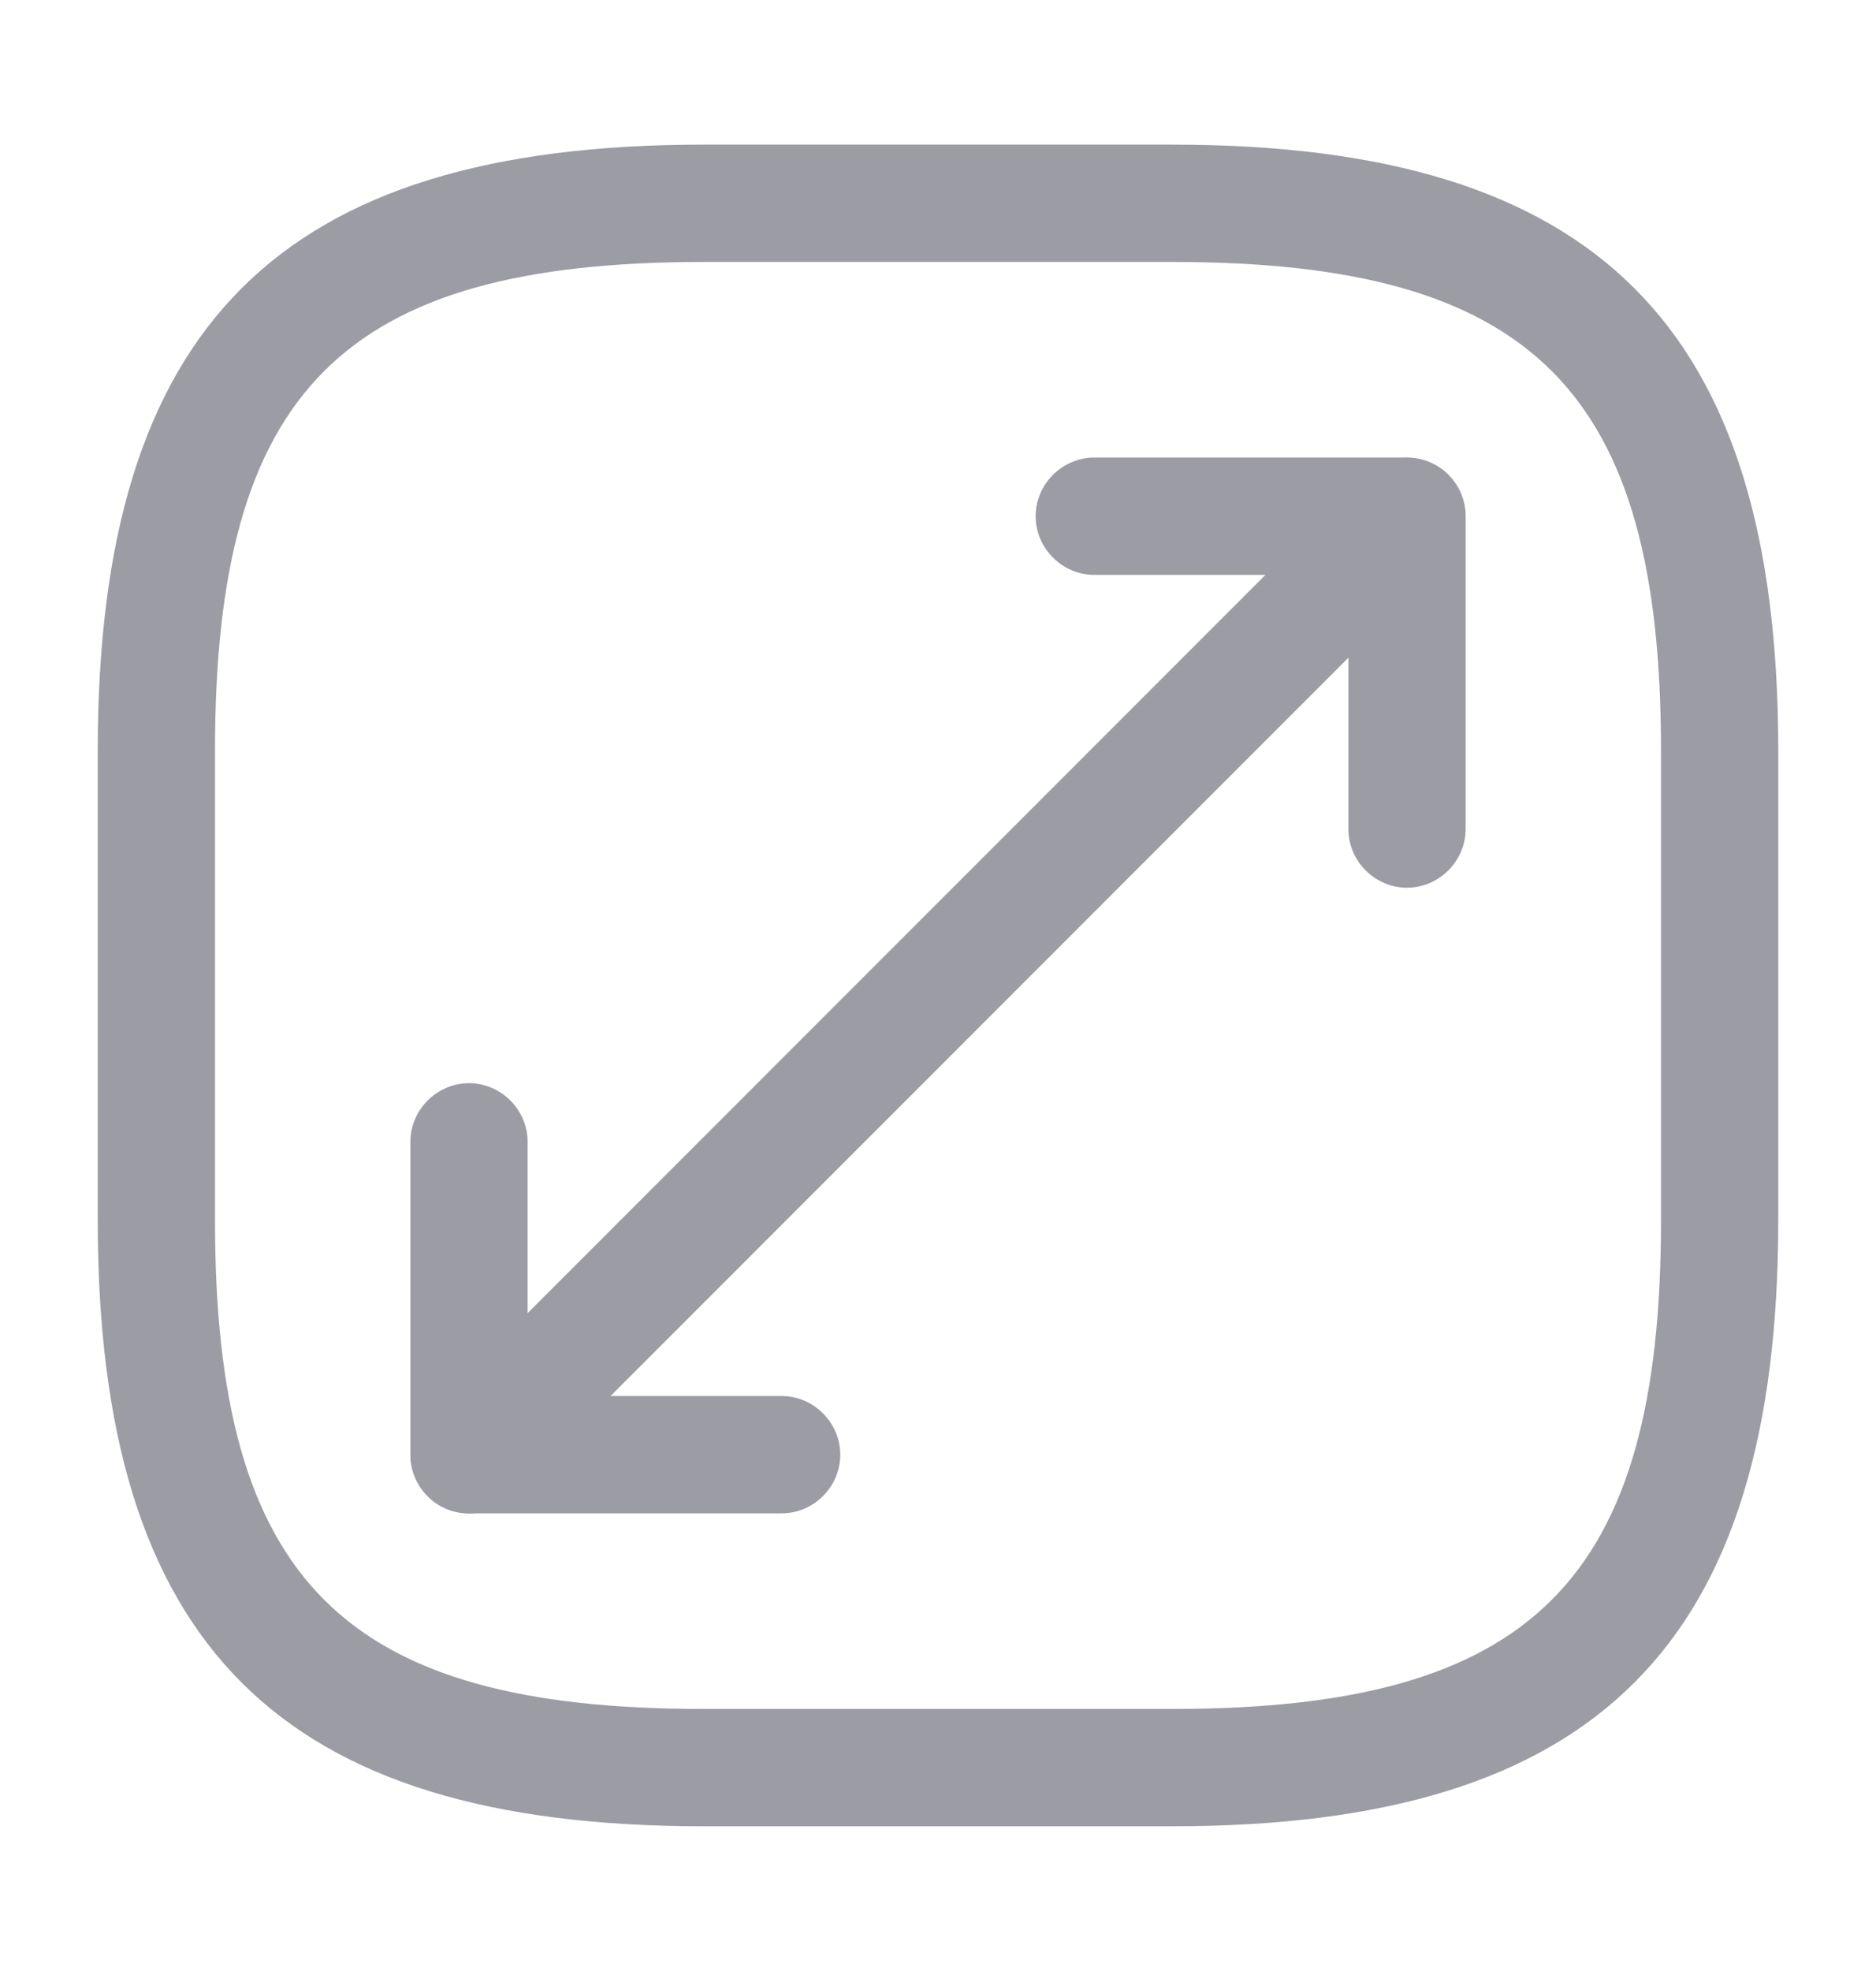 <svg width="20" height="21" viewBox="0 0 20 21" fill="none" xmlns="http://www.w3.org/2000/svg">
<path d="M12.5 19.458H7.5C2.975 19.458 1.042 17.524 1.042 12.999V7.999C1.042 3.474 2.975 1.541 7.5 1.541H12.5C17.025 1.541 18.958 3.474 18.958 7.999V12.999C18.958 17.524 17.025 19.458 12.5 19.458ZM7.5 2.791C3.658 2.791 2.292 4.158 2.292 7.999V12.999C2.292 16.841 3.658 18.208 7.5 18.208H12.5C16.341 18.208 17.708 16.841 17.708 12.999V7.999C17.708 4.158 16.341 2.791 12.5 2.791H7.5Z" fill="#9C9CA4"/>
<path d="M5 16.125C4.842 16.125 4.683 16.067 4.558 15.941C4.317 15.7 4.317 15.3 4.558 15.058L14.558 5.058C14.8 4.817 15.2 4.817 15.441 5.058C15.683 5.3 15.683 5.7 15.441 5.942L5.442 15.941C5.317 16.067 5.158 16.125 5 16.125Z" fill="#9C9CA4"/>
<path d="M15 9.458C14.658 9.458 14.375 9.175 14.375 8.833V6.125H11.666C11.325 6.125 11.041 5.842 11.041 5.5C11.041 5.158 11.325 4.875 11.666 4.875H15C15.341 4.875 15.625 5.158 15.625 5.5V8.833C15.625 9.175 15.341 9.458 15 9.458Z" fill="#9C9CA4"/>
<path d="M8.333 16.124H5C4.658 16.124 4.375 15.841 4.375 15.499V12.166C4.375 11.824 4.658 11.541 5 11.541C5.342 11.541 5.625 11.824 5.625 12.166V14.874H8.333C8.675 14.874 8.958 15.158 8.958 15.499C8.958 15.841 8.675 16.124 8.333 16.124Z" fill="#9C9CA4"/>
</svg>
